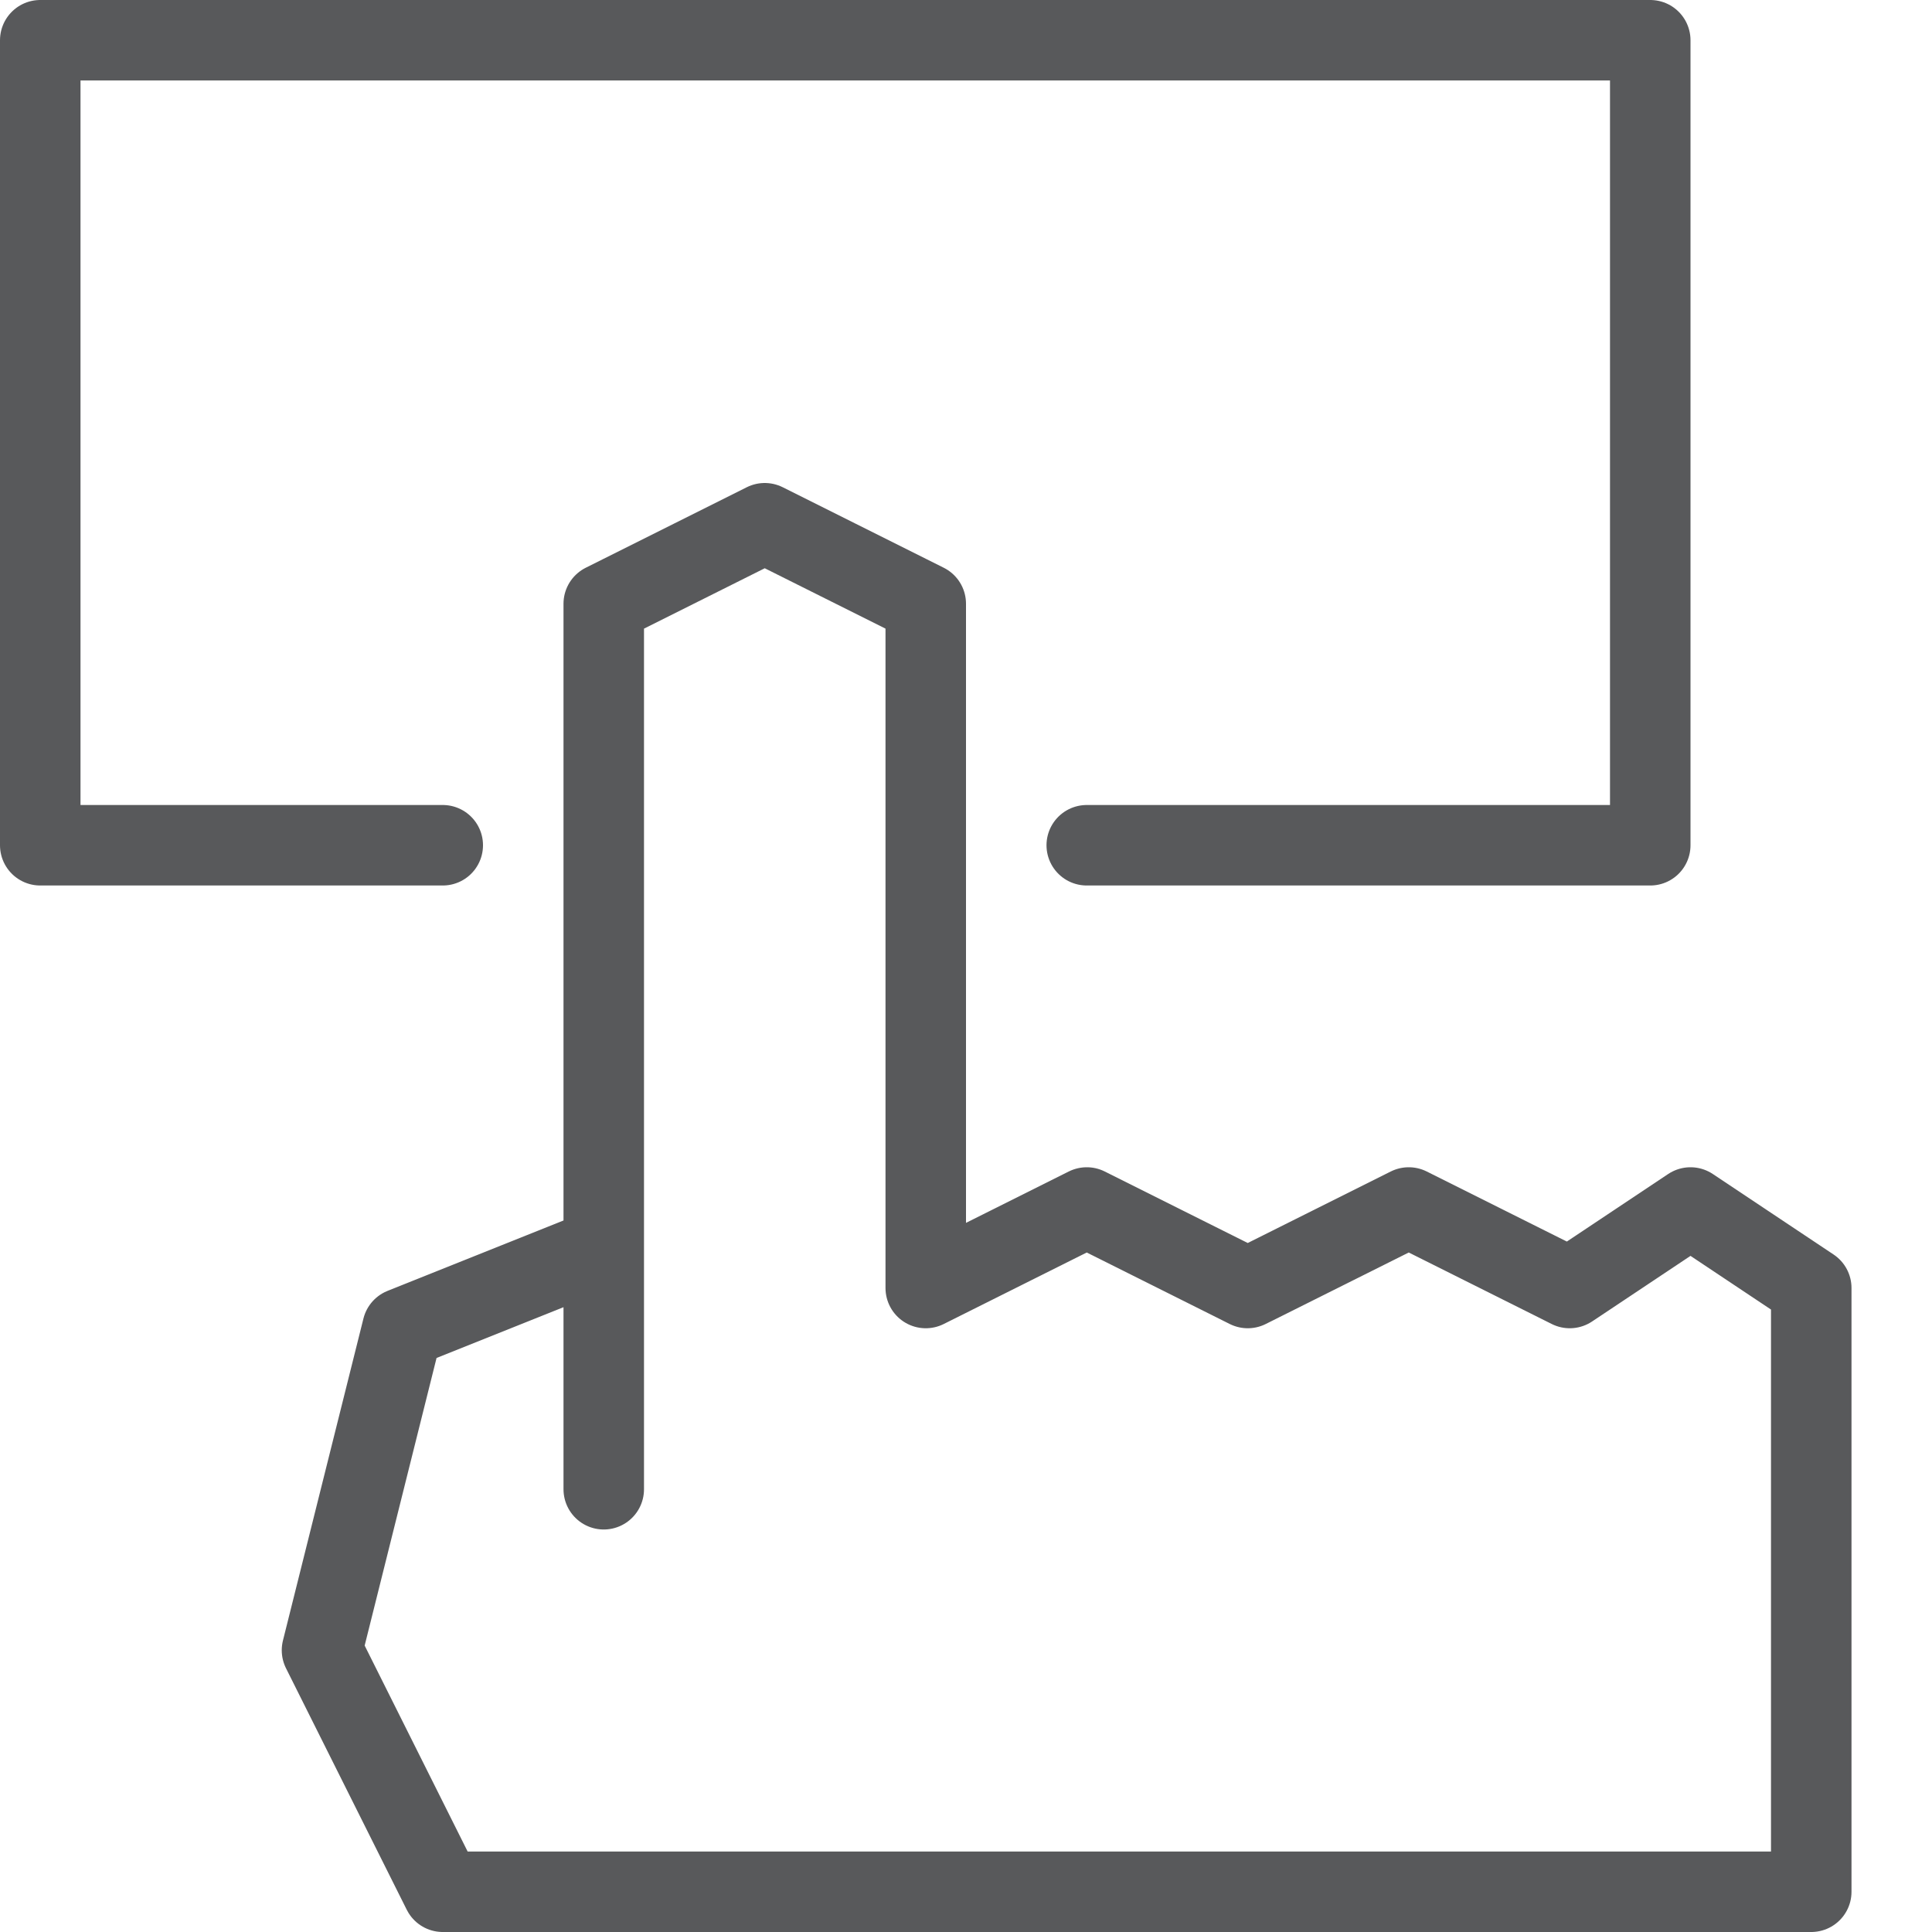 <?xml version="1.0" encoding="utf-8"?>
<!-- Generator: Adobe Illustrator 21.0.2, SVG Export Plug-In . SVG Version: 6.00 Build 0)  -->
<svg version="1.1" xmlns="http://www.w3.org/2000/svg" xmlns:xlink="http://www.w3.org/1999/xlink" x="0px" y="0px" width="24px"
	 height="24px" viewBox="0 0 24 24" enable-background="new 0 0 24 24" xml:space="preserve">
<g id="Black">
	<g>
		<polyline fill="none" stroke="#58595B" stroke-linecap="round" stroke-linejoin="round" stroke-miterlimit="10" points="5.5,10.5 
			0.5,10.5 0.5,0.5 20.5,0.5 20.5,10.5 13.5,10.5 		"/>
		<g>
			<polyline fill="none" stroke="#58595B" stroke-linecap="round" stroke-linejoin="round" stroke-miterlimit="10" points="
				7.5,18.5 7.5,7.5 9.5,6.5 11.5,7.5 11.5,16 13.5,15 15.5,16 17.5,15 19.5,16 21,15 22.5,16 22.5,23.5 5.5,23.5 4,20.5 5,16.5 
				7.5,15.5 			"/>
		</g>
	</g>
</g>
<g id="Frames-24px">
	<rect fill="none" width="24" height="24"/>
</g>
</svg>
